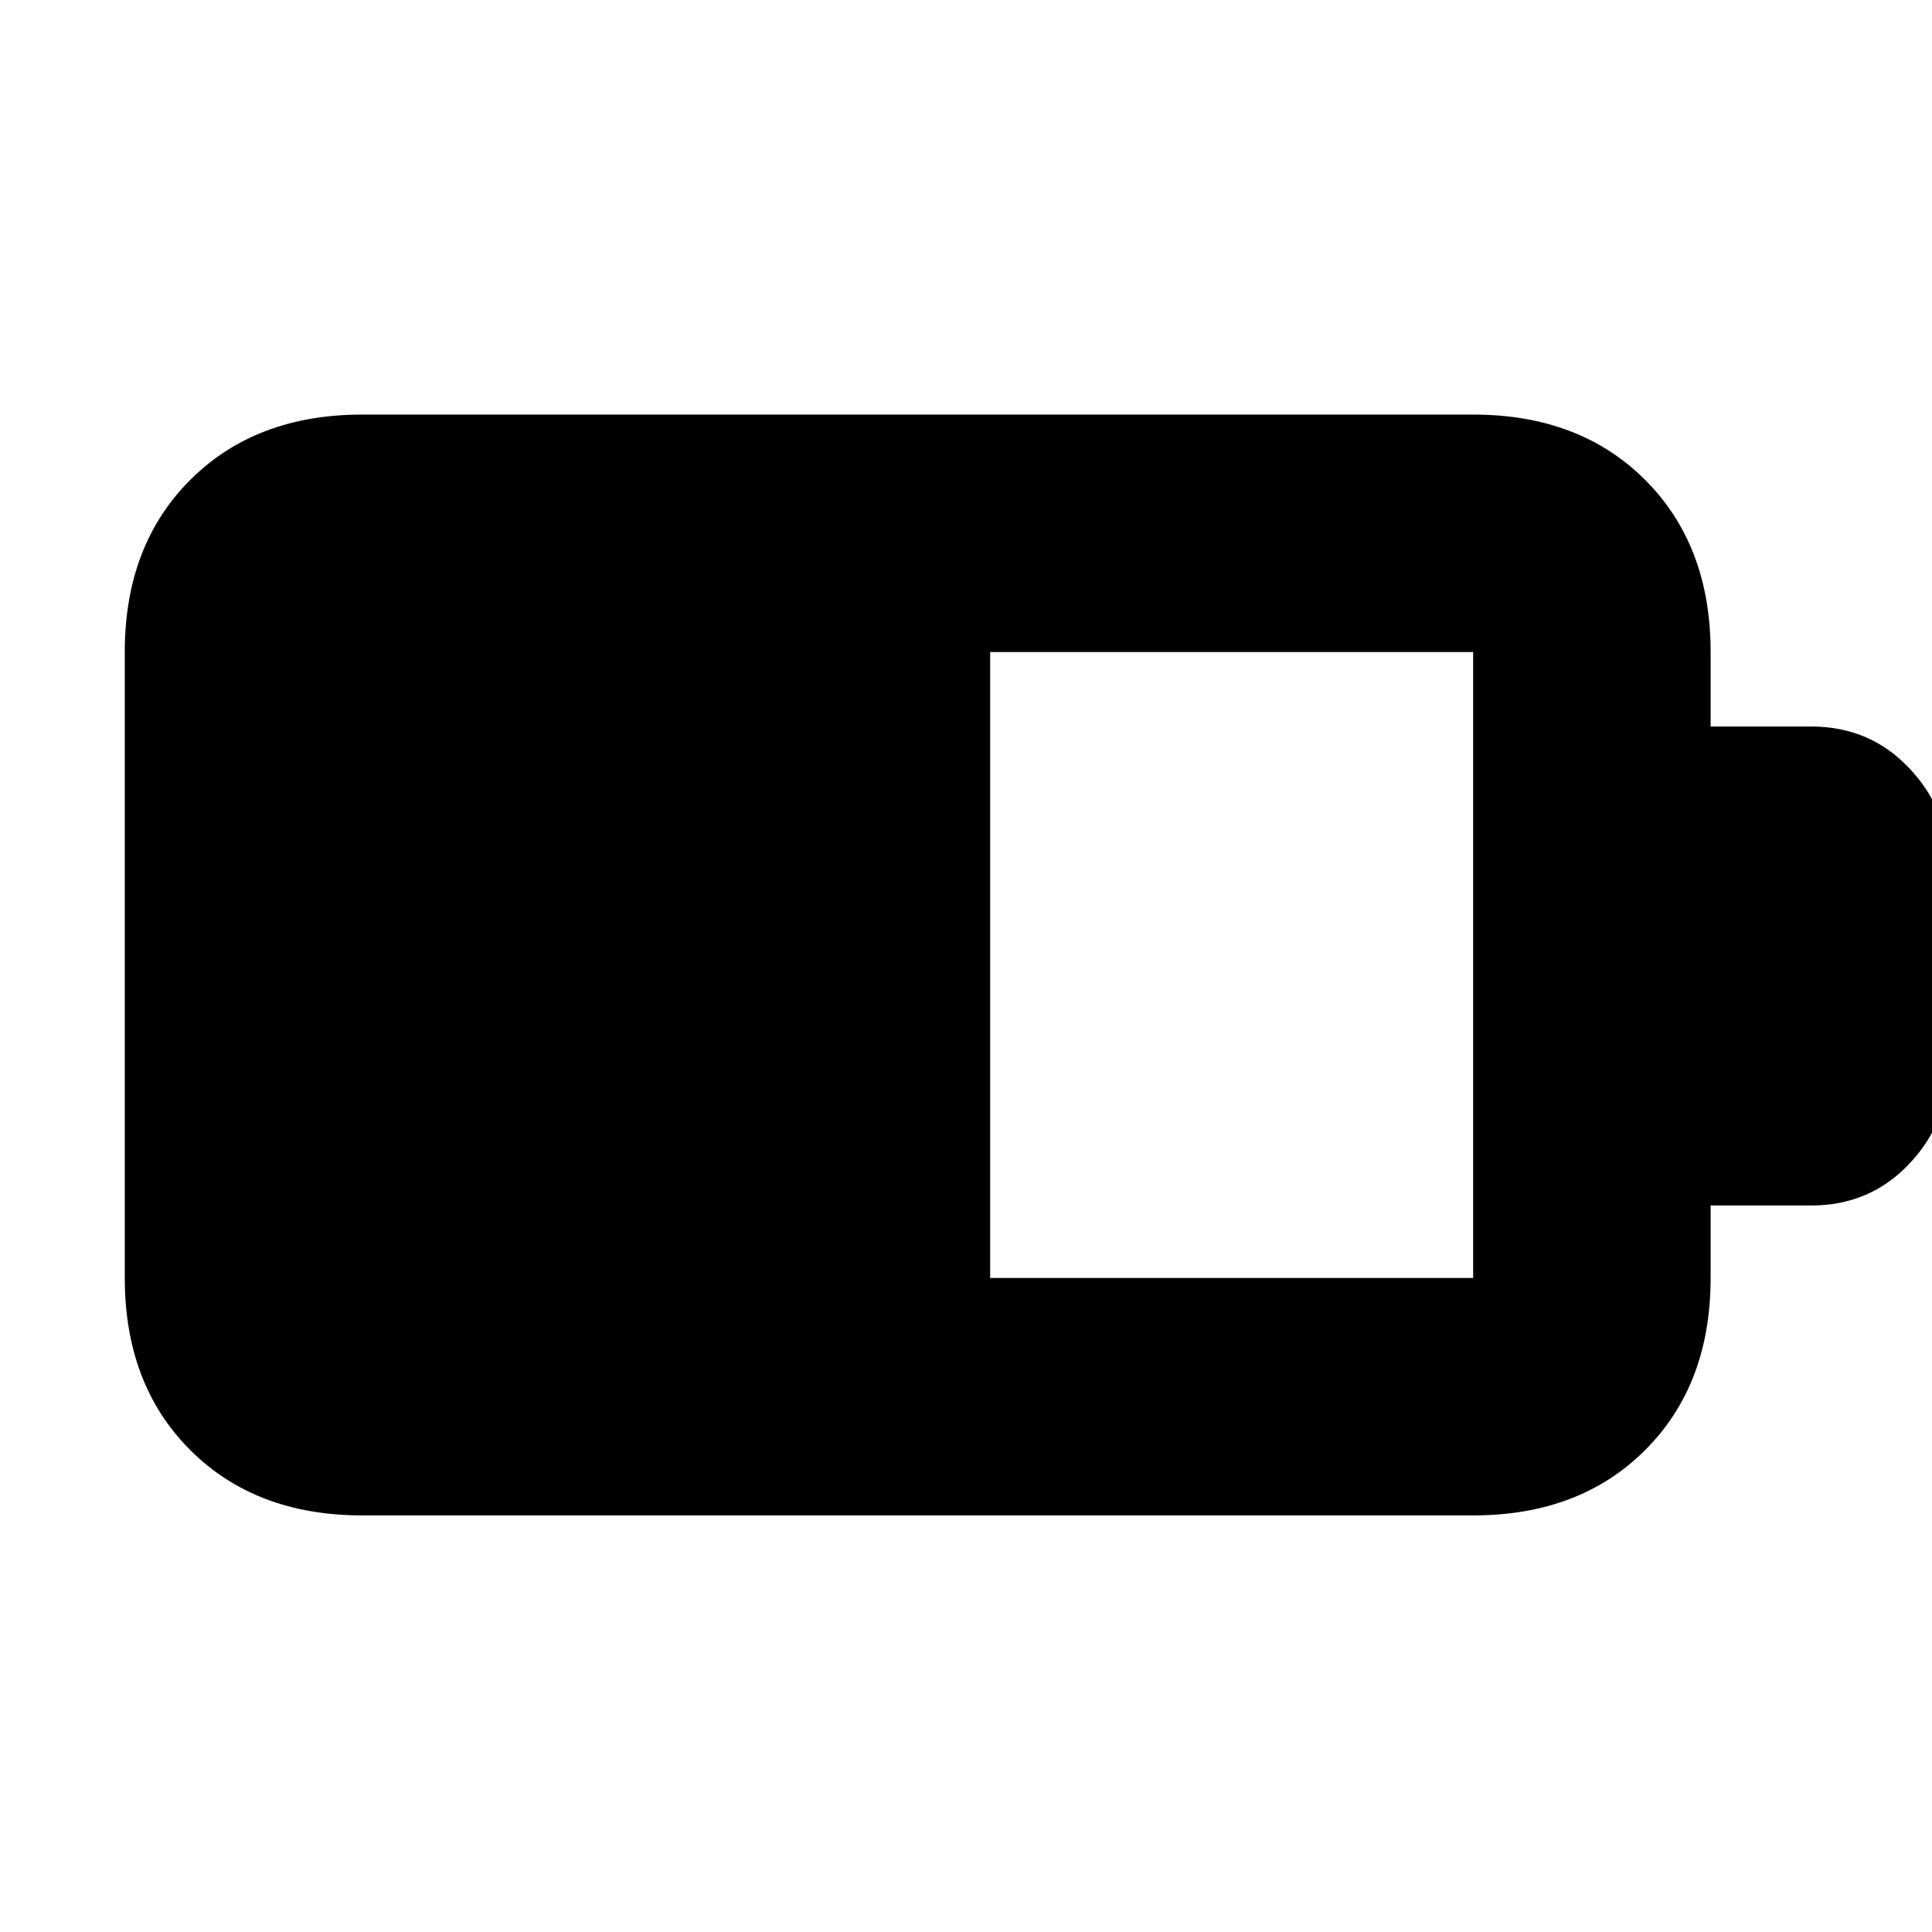 <svg xmlns="http://www.w3.org/2000/svg" height="20" viewBox="0 -960 960 960" width="20"><path d="M492-325h240v-311H492v311ZM180-207q-53 0-85.5-32.5T62-325v-311q0-53 32.5-85.5T180-754h552q53 0 85.5 32.5T850-636v37h50q29 0 48.5 20.5T968-531v102q0 27-19.5 47.5T900-361h-50v36q0 53-32.5 85.5T732-207H180Z"/></svg>